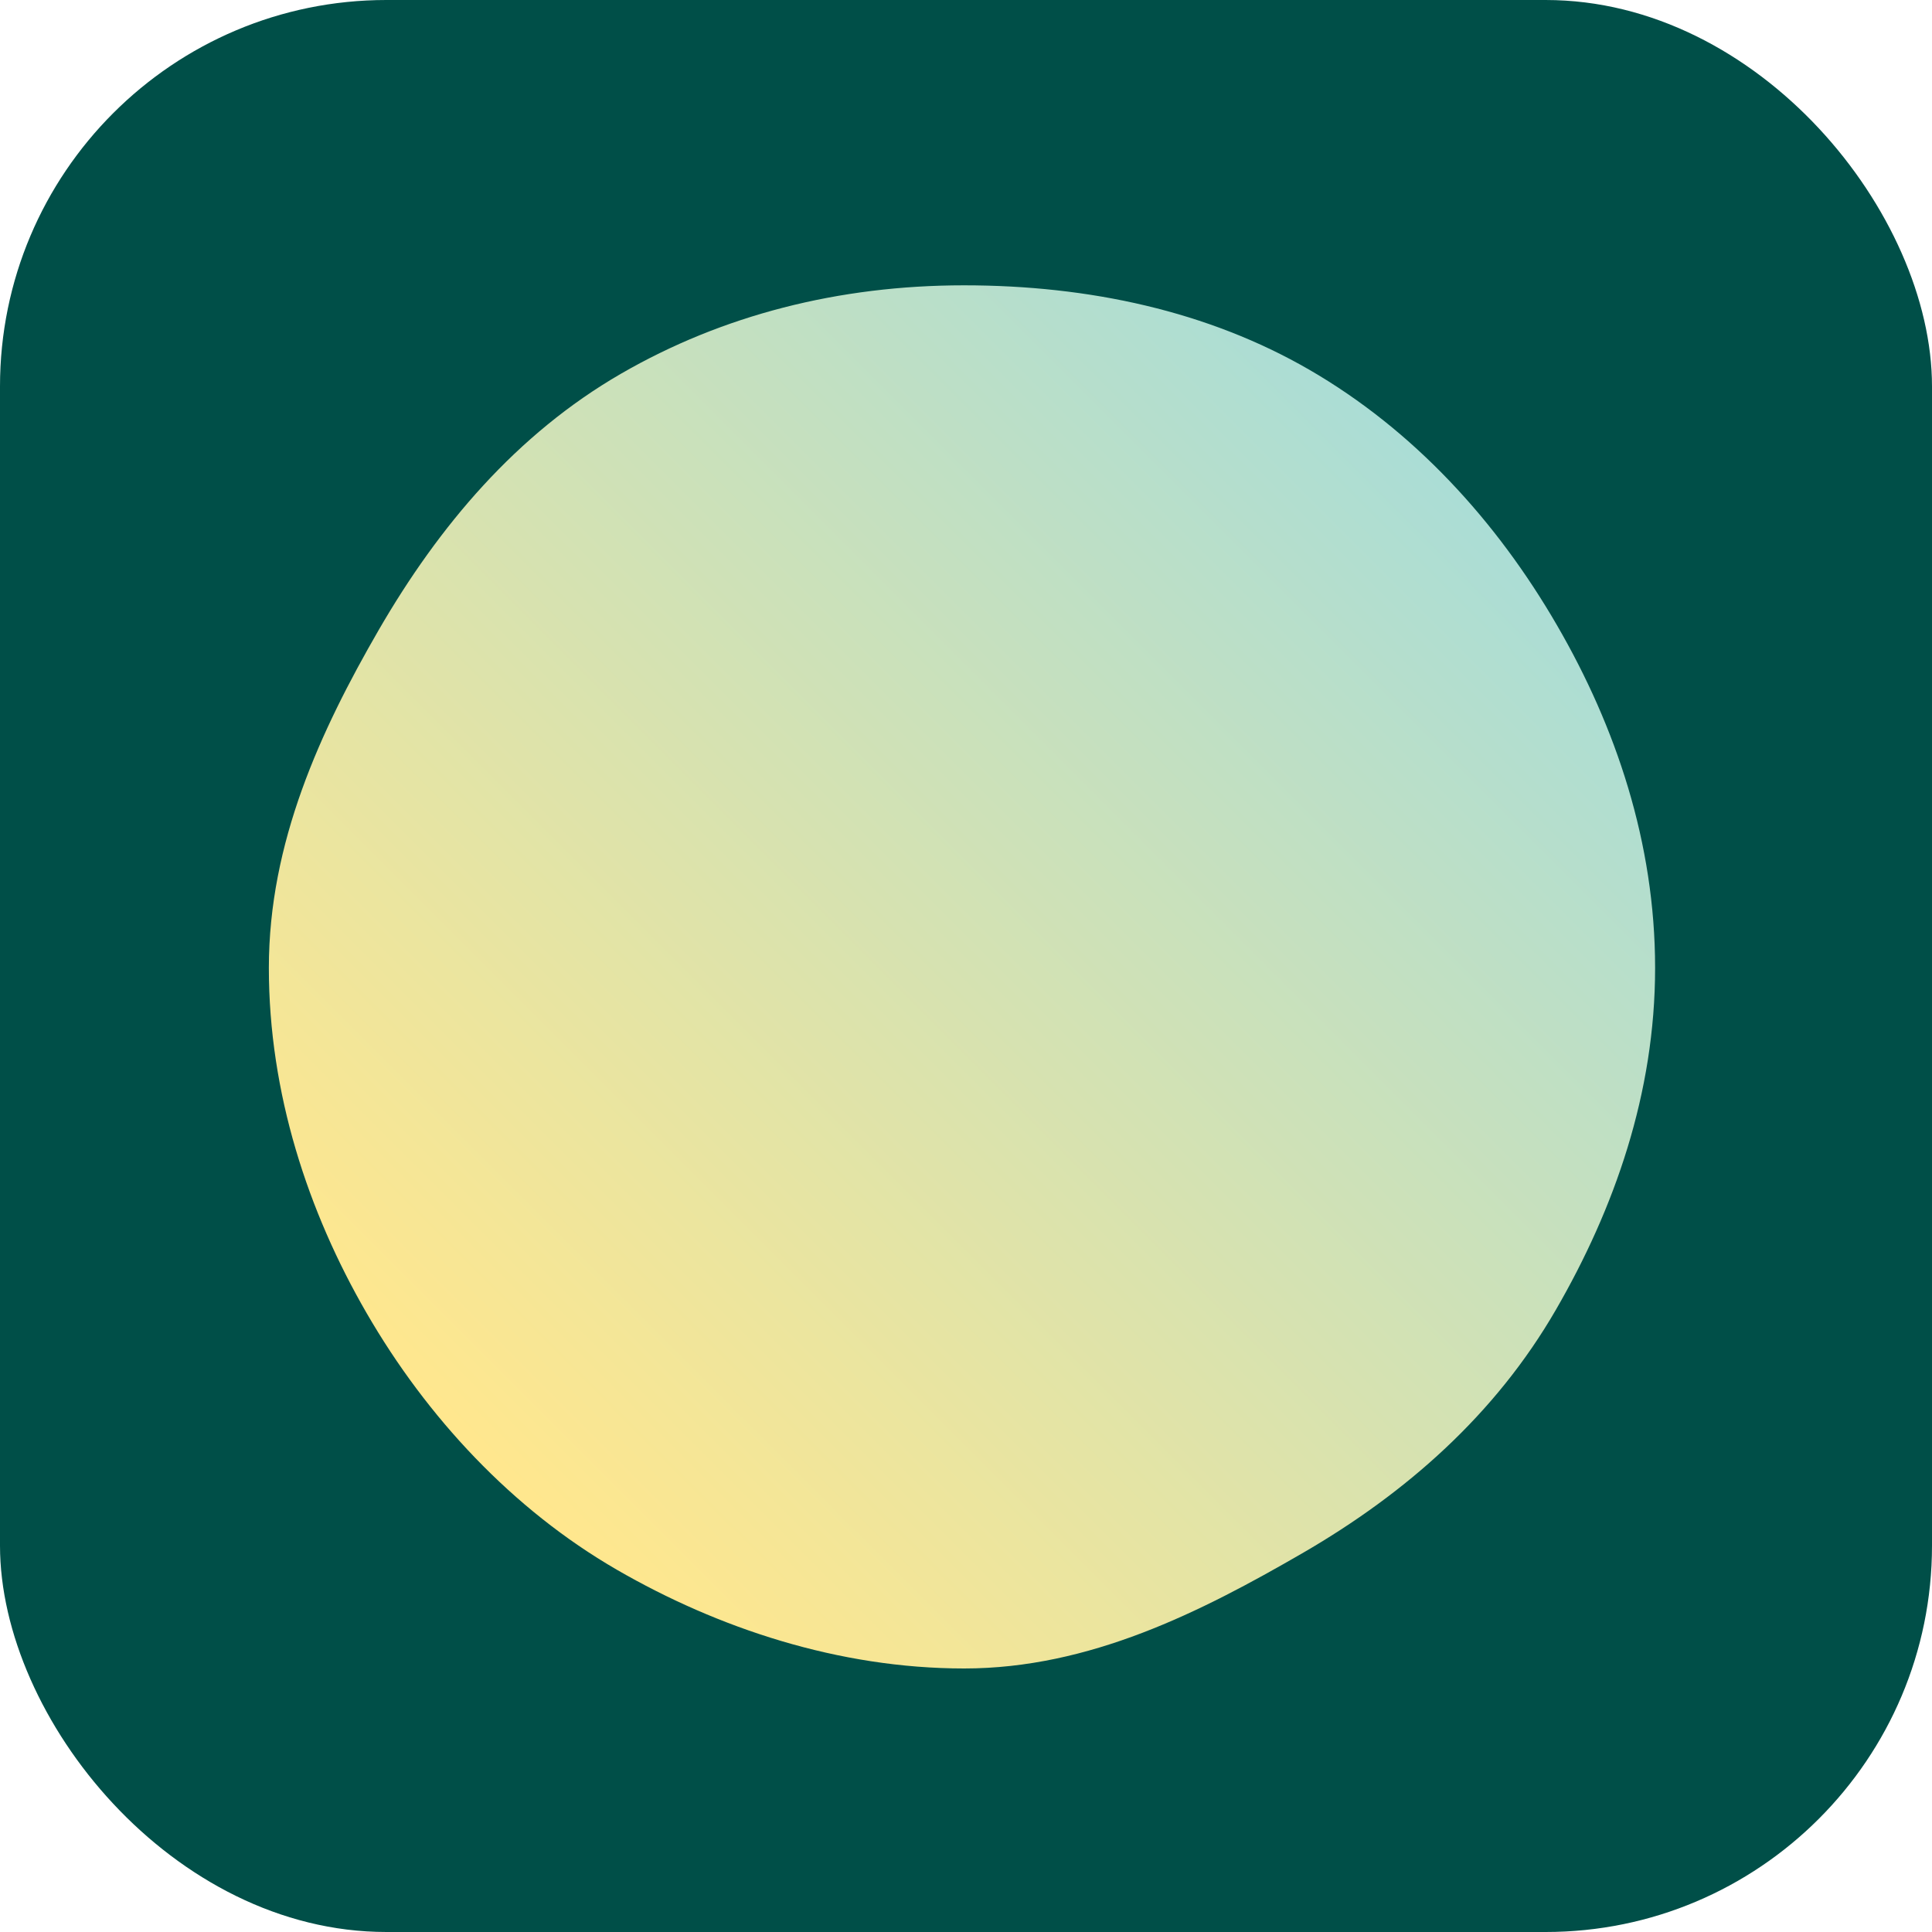 <svg xmlns="http://www.w3.org/2000/svg" viewBox="0 0 500 500">
  <defs>
    <linearGradient id="linear-gradient" x1="124.58" y1="375.15" x2="377.17" y2="122.57" gradientUnits="userSpaceOnUse">
      <stop offset="0" stop-color="#ffe78e"/>
      <stop offset="1" stop-color="#aaddd6"/>
    </linearGradient>
  </defs>
  <rect width="500" height="500" rx="100" fill="#004f48" />
  <path d="M428.34,250.5c0,32.43-10.51,62.25-25.66,88.44C387.05,366,364,386.38,337,402c-26.19,15.15-55,29.8-87.47,29.8s-63.73-10.42-89.92-25.57c-27-15.63-49.13-39.43-64.75-66.44-15.15-26.19-25.28-56.87-25.28-89.3S82.88,189.24,98,163.06c15.63-27,35.68-50.7,62.69-66.33,26.19-15.15,56.35-22.89,88.78-22.89s63.19,6.7,89.38,21.85c27,15.63,48.5,39.17,64.13,66.18C418.16,188.06,428.34,218.07,428.34,250.5Z" fill="url(#linear-gradient)"/>
</svg>
